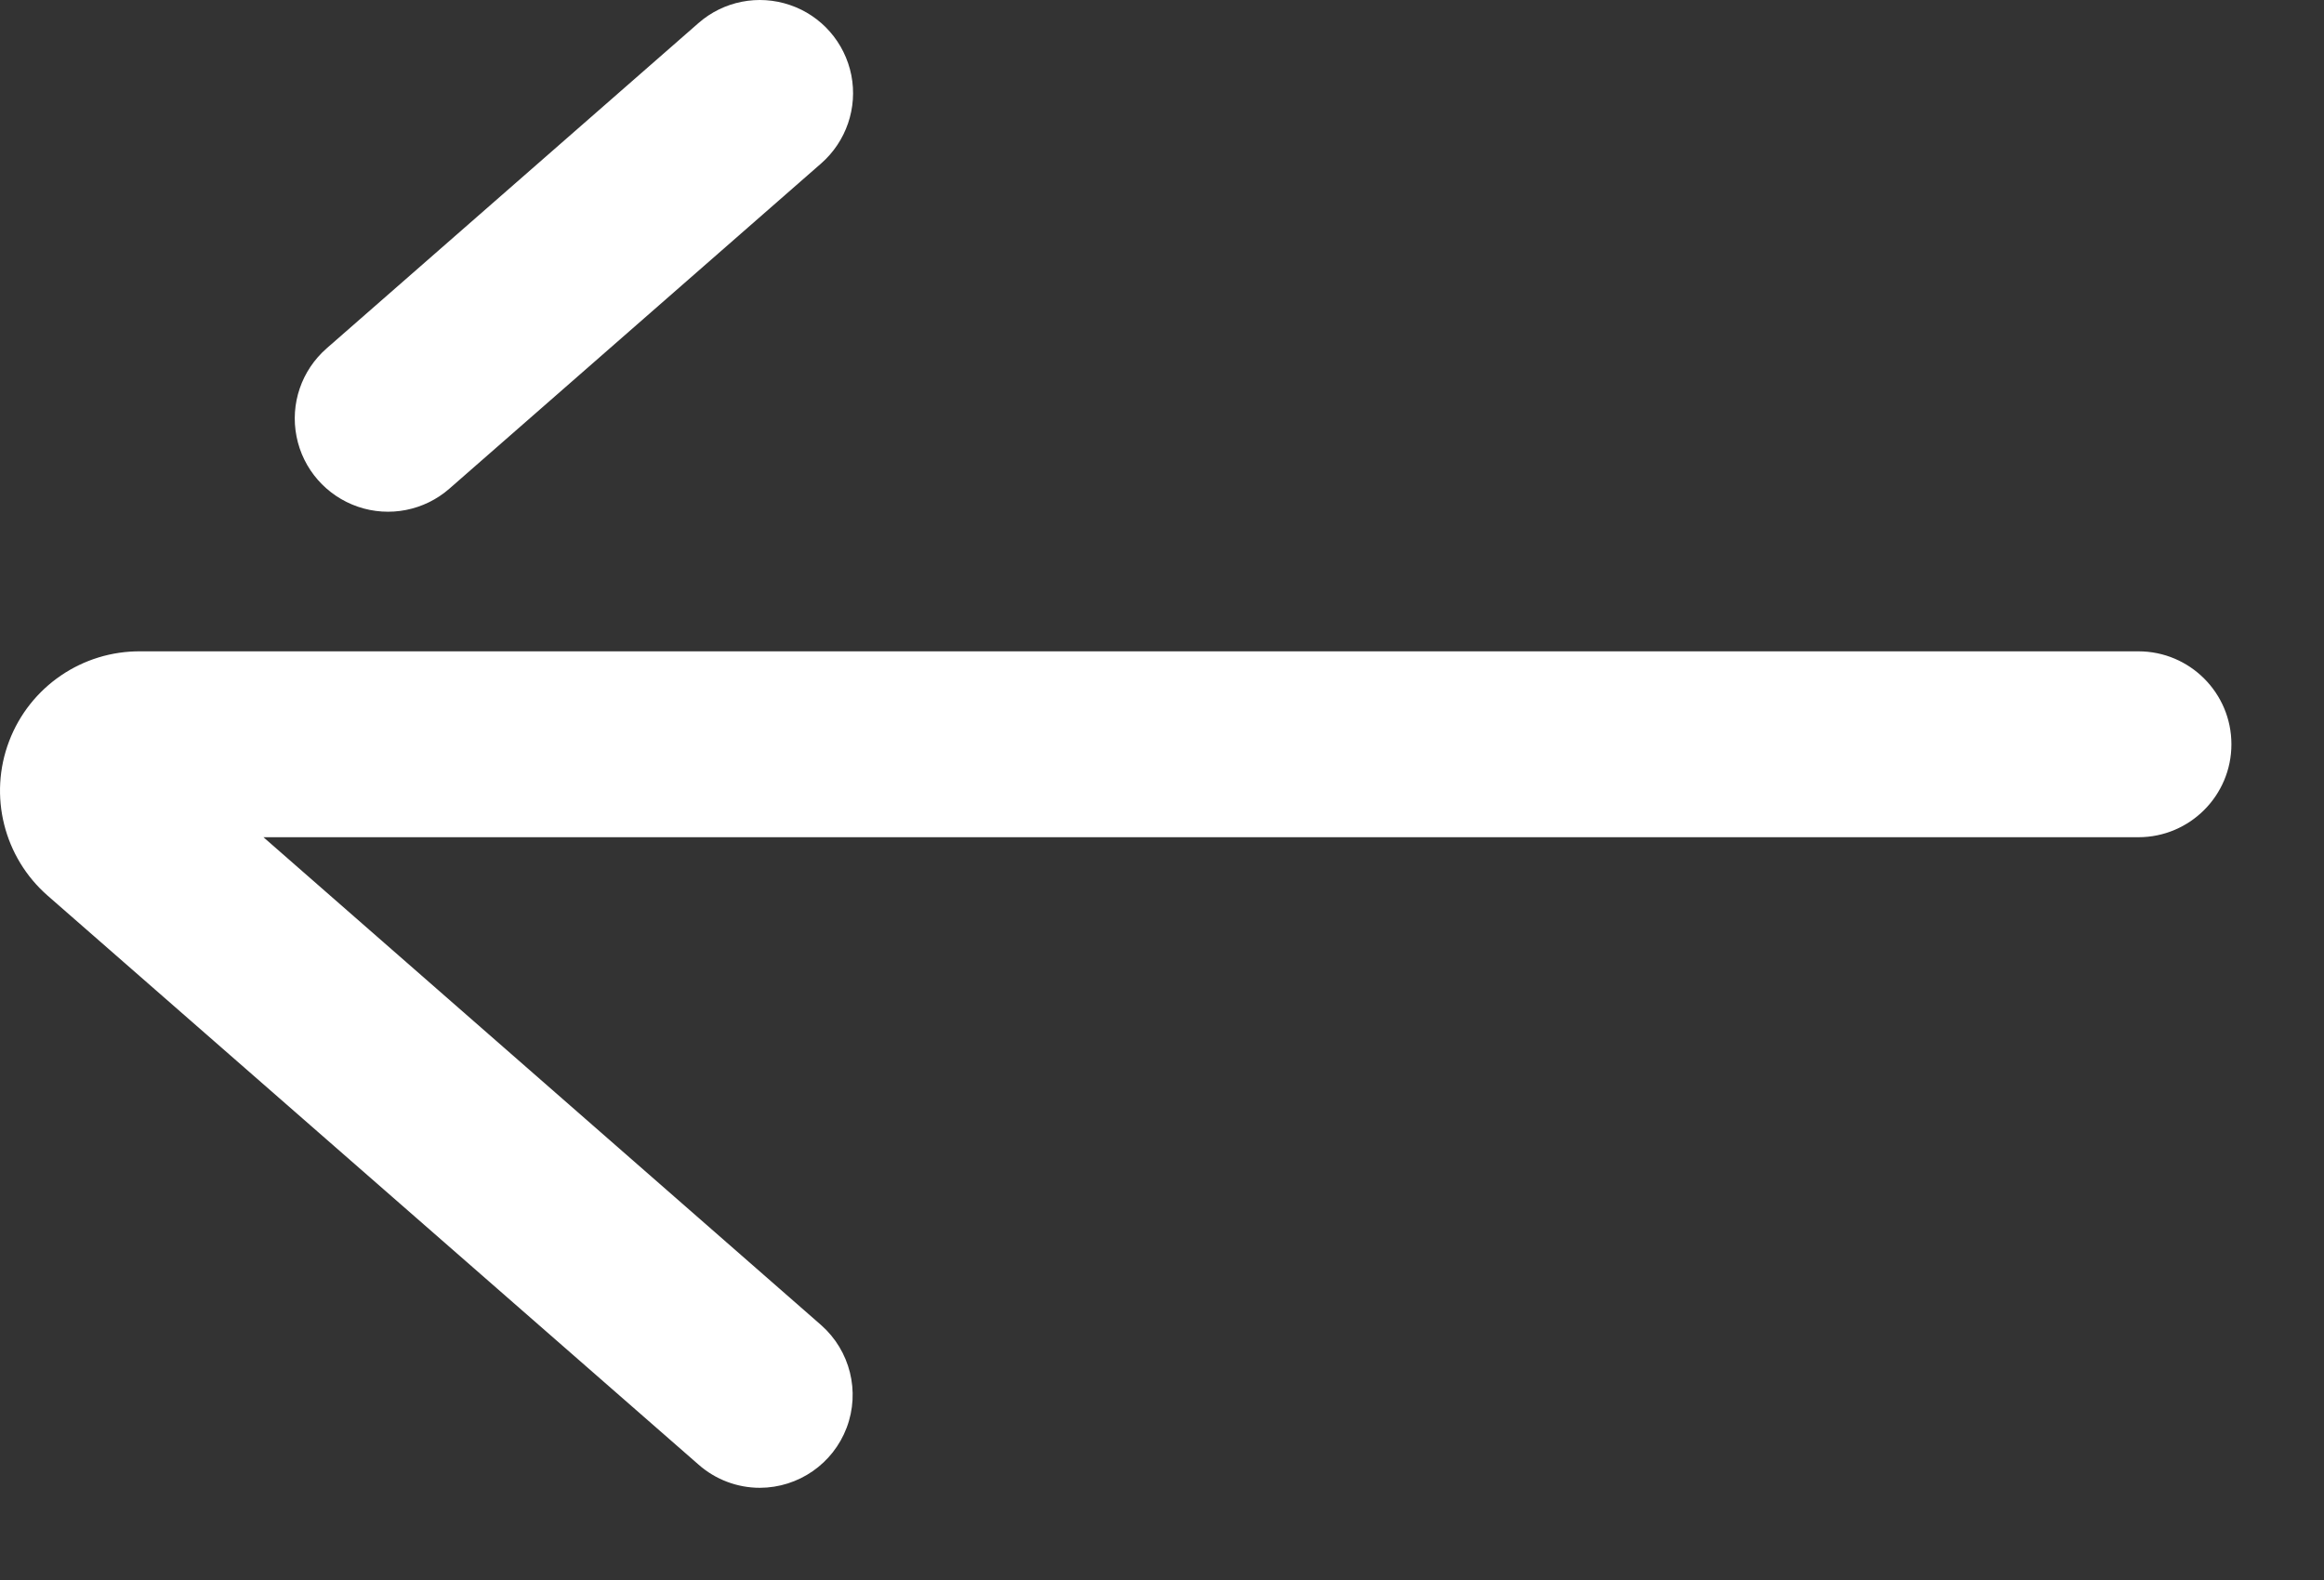 <svg width="25" height="17" viewBox="0 0 25 17" fill="none" xmlns="http://www.w3.org/2000/svg">
<rect x="0" y="0" width="25" height="17" fill="#333333" stroke="none"/>
<path fill-rule="evenodd" clip-rule="evenodd" d="M8.174 16.008C7.931 16.008 7.696 15.919 7.514 15.758L0.514 9.638C0.041 9.225 -0.125 8.561 0.098 7.975C0.321 7.388 0.886 7.002 1.514 7.008H23.004C23.556 7.008 24.004 7.456 24.004 8.008C24.004 8.56 23.556 9.008 23.004 9.008H2.834L8.834 14.258C9.145 14.533 9.255 14.972 9.108 15.361C8.961 15.75 8.589 16.007 8.174 16.008ZM4.834 5.258L8.834 1.758C9.103 1.522 9.227 1.16 9.158 0.809C9.088 0.457 8.837 0.169 8.498 0.054C8.158 -0.062 7.783 0.012 7.514 0.248L3.514 3.748C3.244 3.984 3.12 4.345 3.19 4.697C3.259 5.048 3.511 5.336 3.85 5.452C4.189 5.568 4.564 5.494 4.834 5.258Z" fill="white"/>
</svg>

